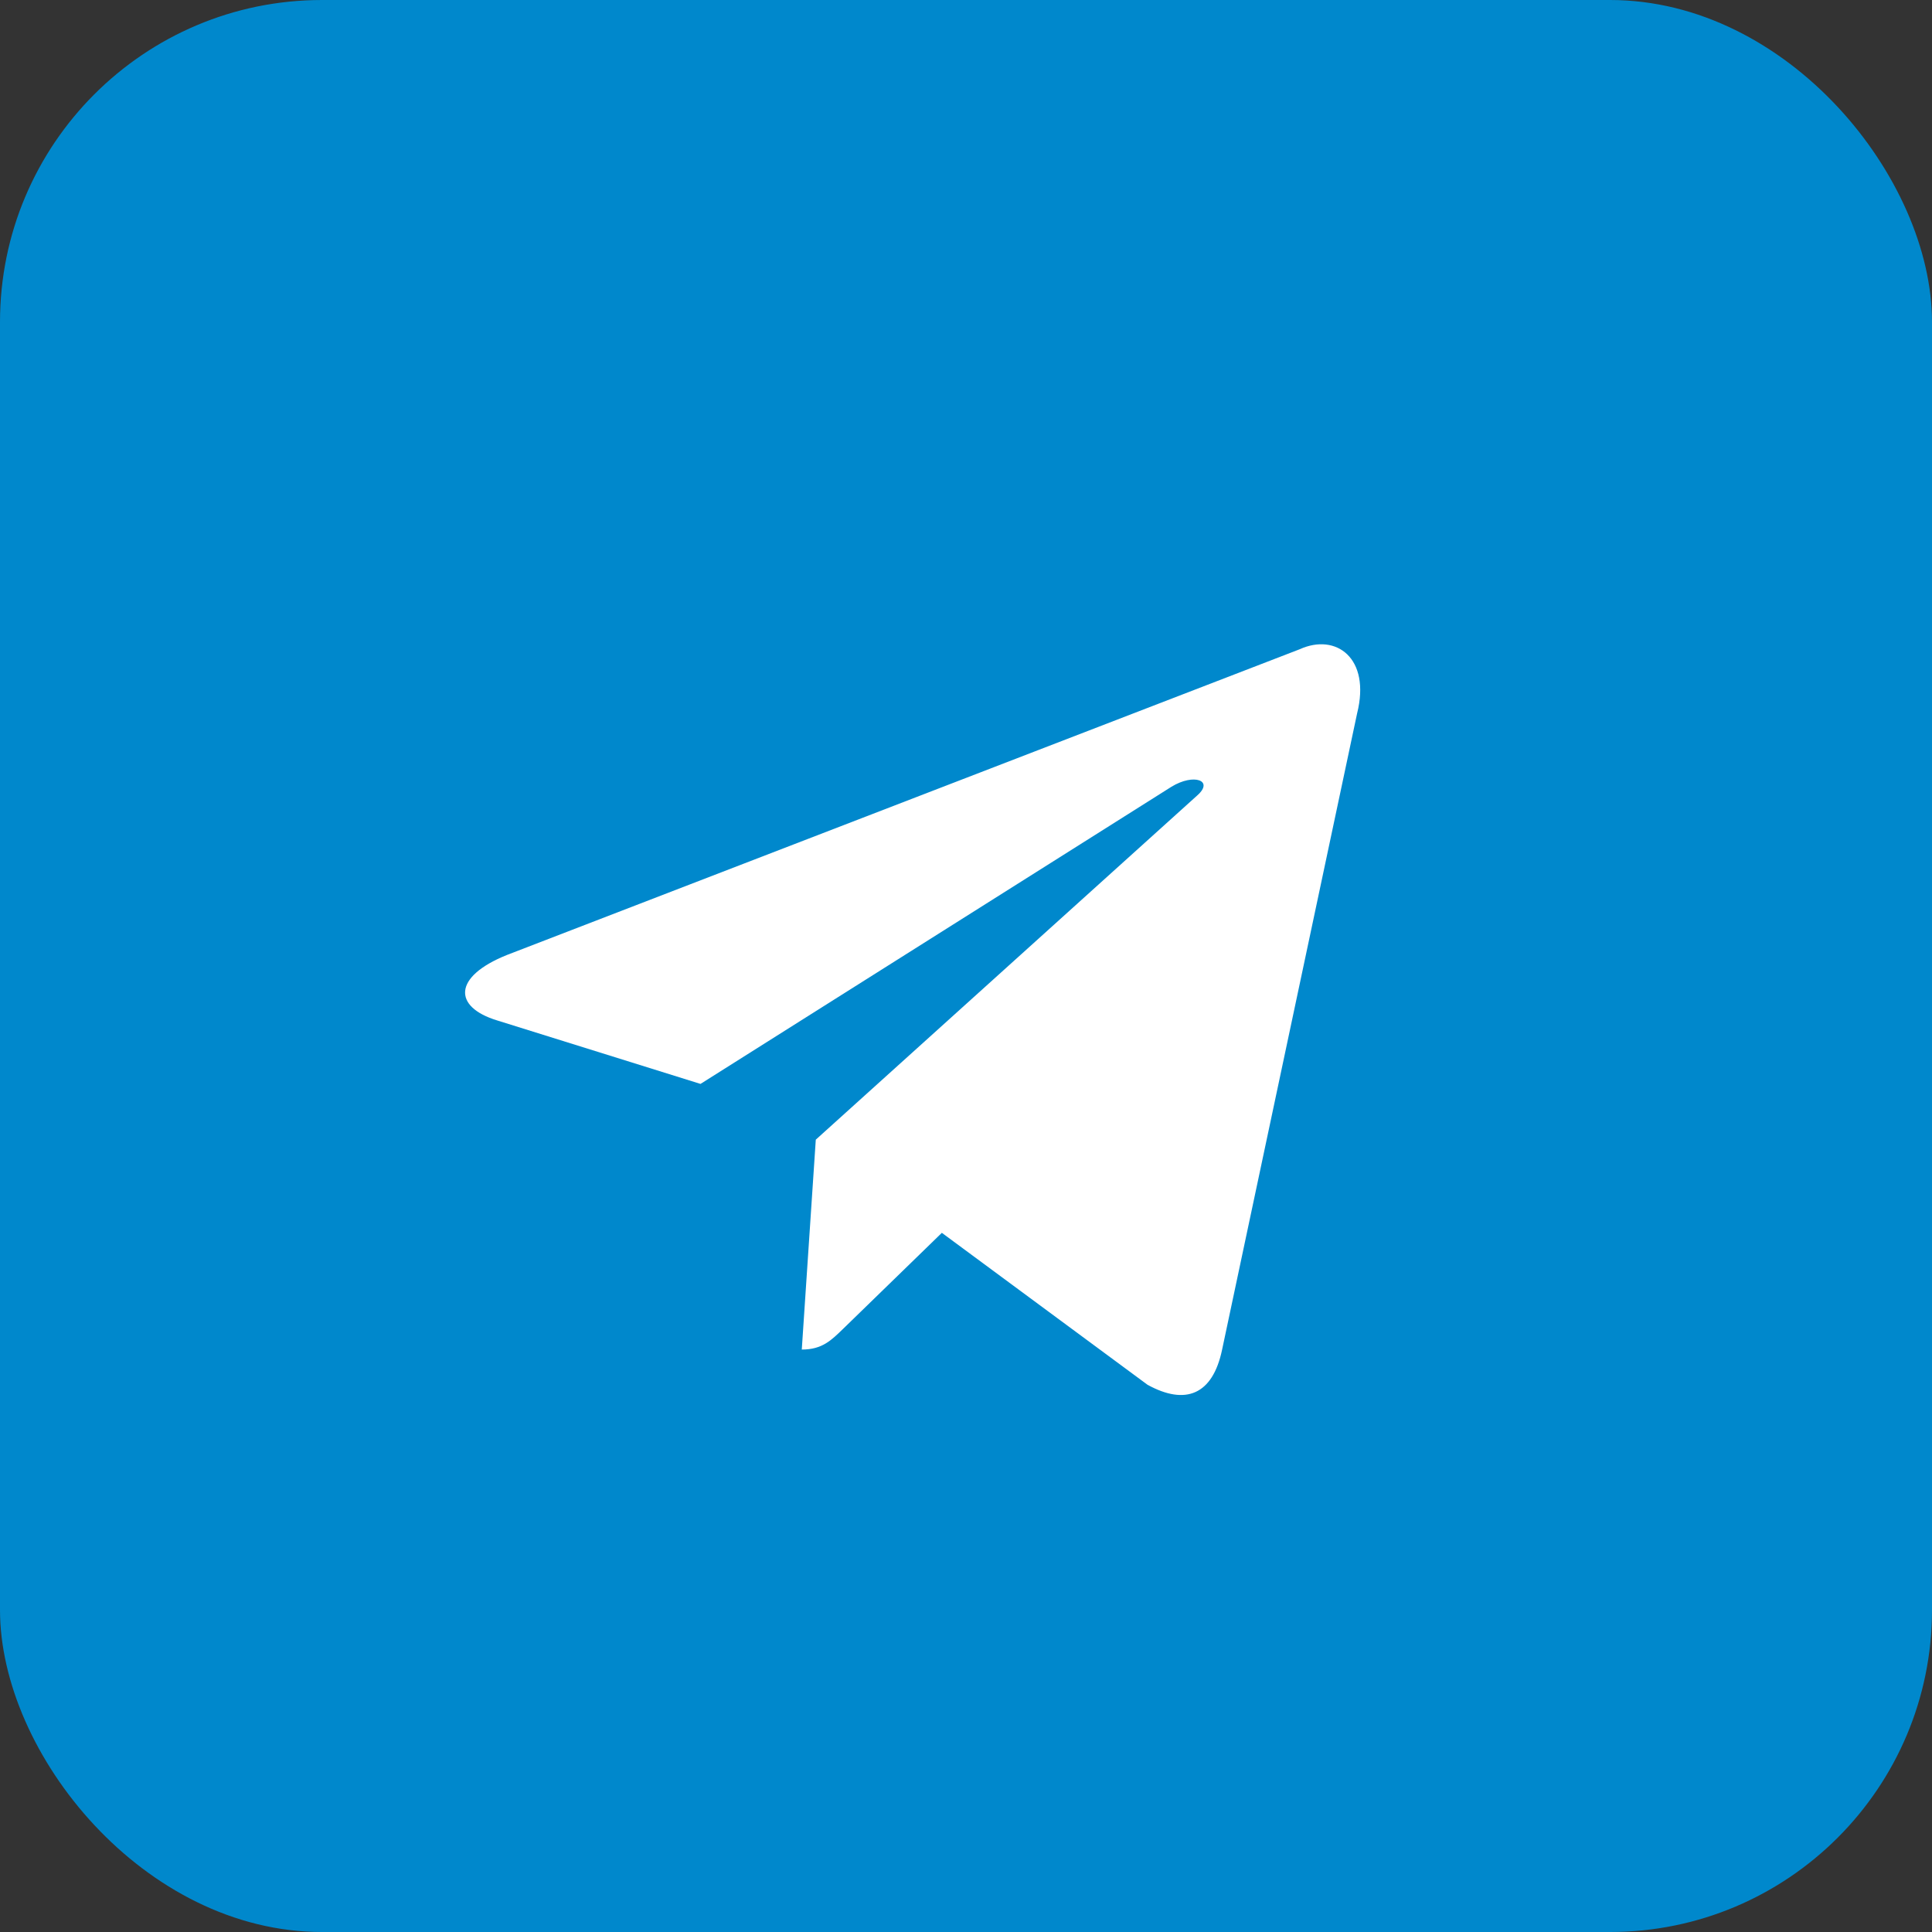 <svg width="36" height="36" viewBox="0 0 36 36" fill="none" xmlns="http://www.w3.org/2000/svg">
<rect x="0" y="0" width="36" height="36" fill="#333333" stroke="none"/>
<rect width="36" height="36" rx="6" fill="#0088CC"/>
<path d="M24.22 12.097L9.445 17.795C8.437 18.2 8.442 18.762 9.26 19.013L13.053 20.197L21.83 14.659C22.245 14.406 22.624 14.542 22.312 14.819L15.201 21.236H15.2L15.201 21.237L14.94 25.147C15.323 25.147 15.492 24.971 15.707 24.764L17.55 22.972L21.382 25.803C22.089 26.192 22.596 25.992 22.772 25.149L25.288 13.292C25.546 12.26 24.894 11.792 24.22 12.097Z" fill="white"/>
</svg>
